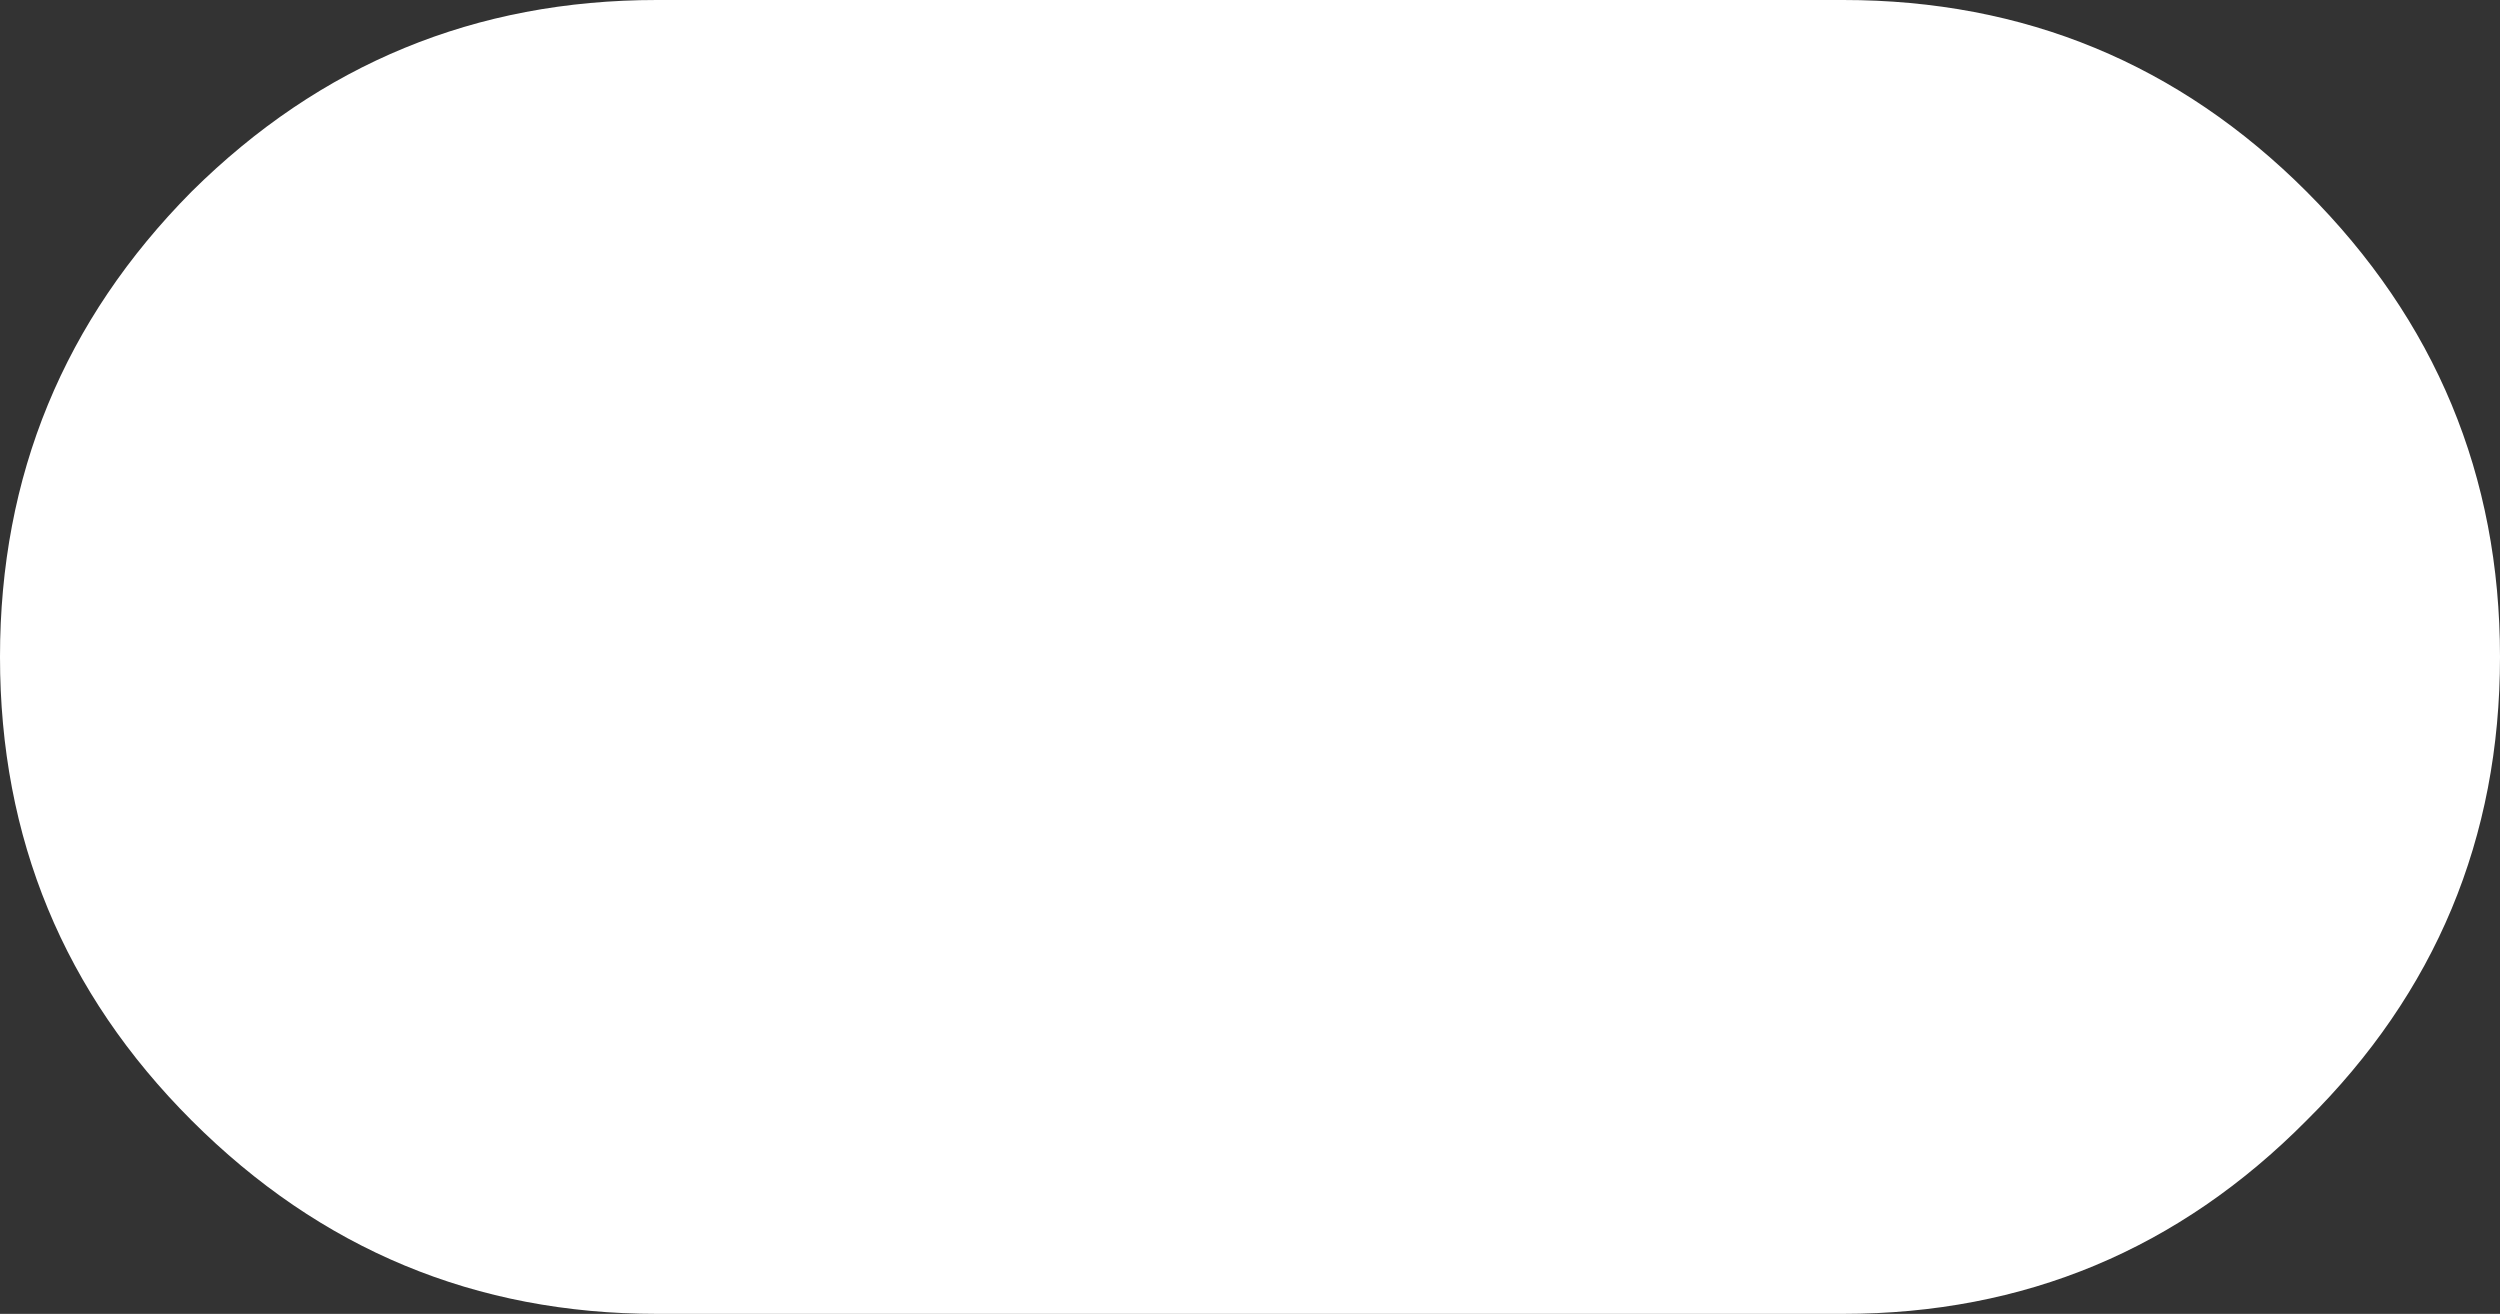<?xml version="1.0" encoding="UTF-8" standalone="no"?>
<svg xmlns:ffdec="https://www.free-decompiler.com/flash" xmlns:xlink="http://www.w3.org/1999/xlink" ffdec:objectType="shape" height="36.0px" width="68.5px" xmlns="http://www.w3.org/2000/svg">
  <rect width="100%" height="100%" fill="#333333" stroke="none"/>
  <g transform="matrix(1.0, 0.0, 0.0, 1.0, -270.1, -11.05)">
    <path d="M333.3 16.3 Q338.6 21.6 338.6 29.05 338.6 36.5 333.3 41.75 328.05 47.05 320.6 47.05 L288.1 47.05 Q280.65 47.05 275.35 41.75 270.1 36.5 270.1 29.05 270.1 21.6 275.35 16.3 280.65 11.05 288.1 11.05 L320.6 11.05 Q328.05 11.05 333.3 16.3" fill="#ffffff" fill-rule="evenodd" stroke="none"/>
  </g>
</svg>
